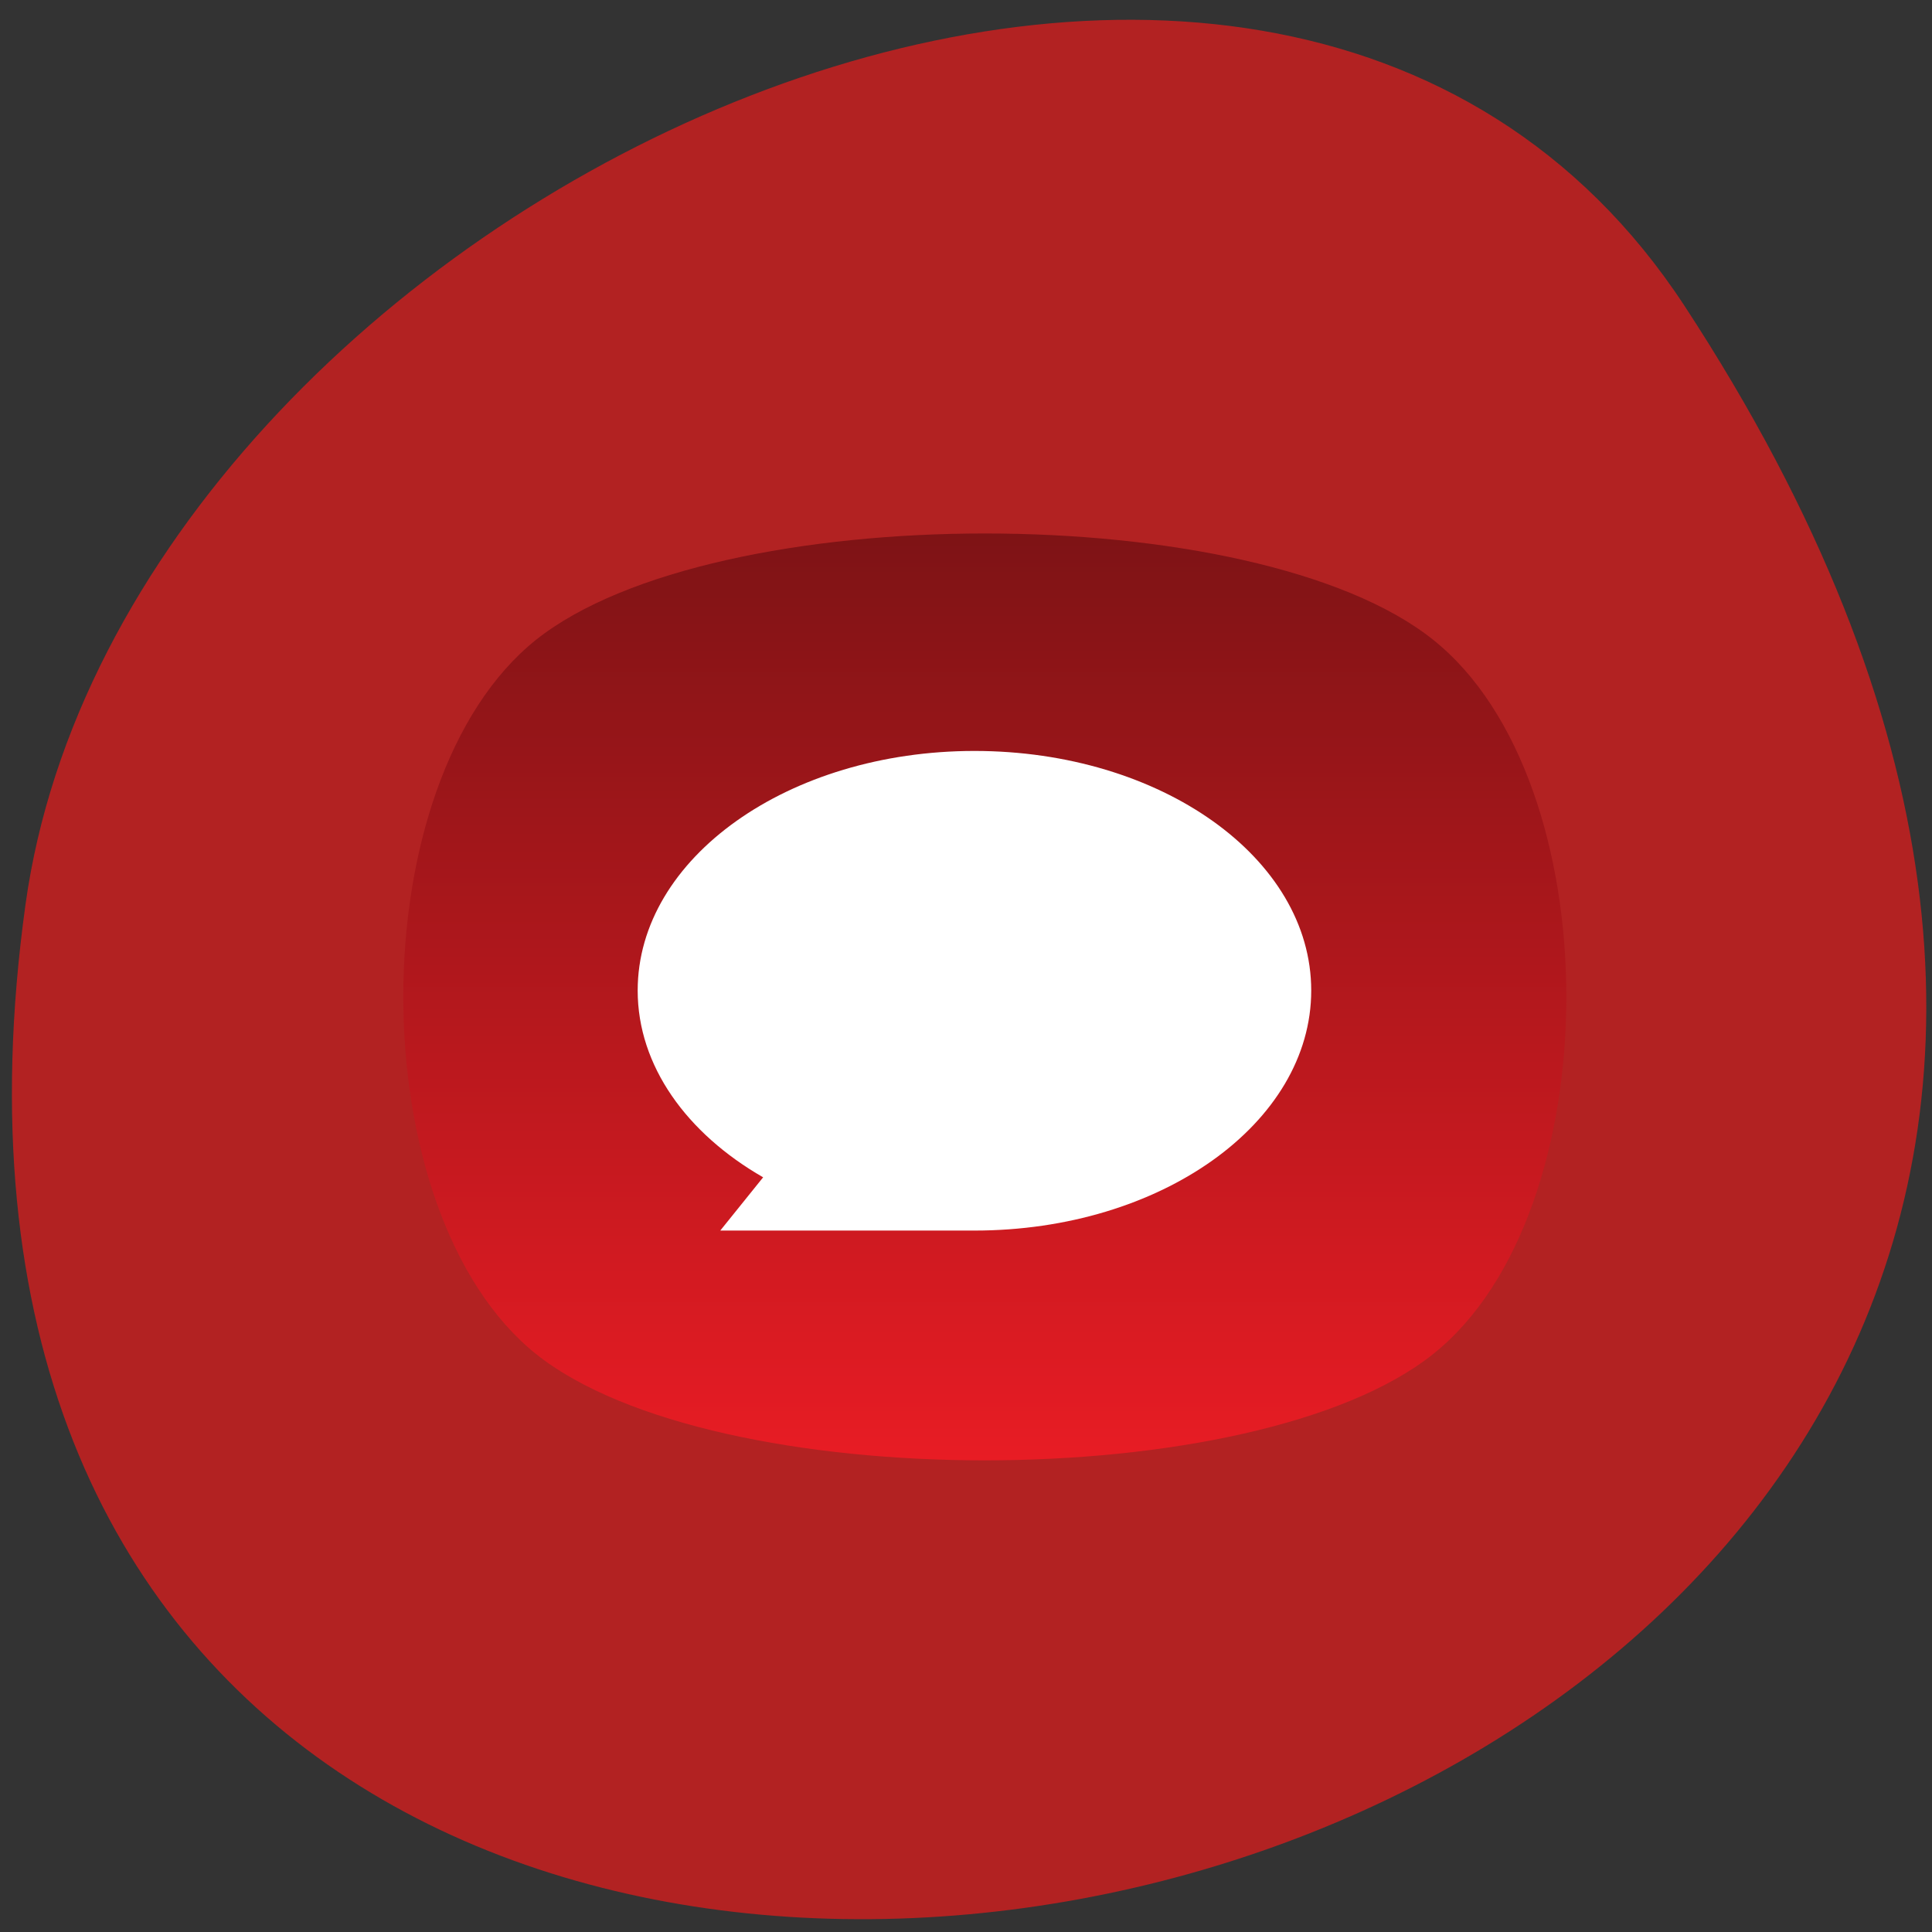 
<svg xmlns="http://www.w3.org/2000/svg" xmlns:xlink="http://www.w3.org/1999/xlink" width="16px" height="16px" viewBox="0 0 16 16" version="1.1">
<rect x="0" y="0" width="16" height="16" fill="#333333" stroke="none"/>
<defs>
<linearGradient id="linear0" gradientUnits="userSpaceOnUse" x1="0" y1="26" x2="0" y2="486" gradientTransform="matrix(0.021,0,0,-0.017,2.795,12.528)">
<stop offset="0" style="stop-color:rgb(90.98%,10.98%,14.118%);stop-opacity:1;"/>
<stop offset="1" style="stop-color:rgb(48.627%,7.451%,8.235%);stop-opacity:1;"/>
</linearGradient>
</defs>
<g id="surface1">
<path style=" stroke:none;fill-rule:nonzero;fill:rgb(69.804%,13.333%,13.333%);fill-opacity:1;" d="M 13.949 2.531 C 23.02 16.379 -1.762 21.738 0.211 7.492 C 1.016 1.68 10.477 -2.766 13.949 2.531 Z M 13.949 2.531 "/>
<path style=" stroke:none;fill-rule:nonzero;fill:rgb(69.804%,13.333%,13.333%);fill-opacity:1;" d="M 1.738 8.219 C 0.758 0.199 14.805 0.312 14.637 8.359 C 15.102 15.844 0.973 16.52 1.738 8.219 Z M 1.738 8.219 "/>
<path style=" stroke:none;fill-rule:nonzero;fill:url(#linear0);" d="M 4.441 5.297 C 2.973 6.469 2.973 10.039 4.441 11.215 C 5.914 12.387 10.395 12.387 11.867 11.215 C 13.34 10.043 13.34 6.469 11.867 5.297 C 11.133 4.711 9.645 4.418 8.156 4.418 C 6.668 4.418 5.18 4.711 4.441 5.297 "/>
<path style=" stroke:none;fill-rule:nonzero;fill:rgb(100%,100%,100%);fill-opacity:1;" d="M 8.07 6.219 C 6.531 6.219 5.281 7.105 5.281 8.203 C 5.281 8.828 5.688 9.387 6.32 9.75 L 5.965 10.191 L 8.07 10.191 C 9.613 10.191 10.859 9.301 10.859 8.203 C 10.859 7.105 9.613 6.219 8.07 6.219 "/>
</g>
</svg>
